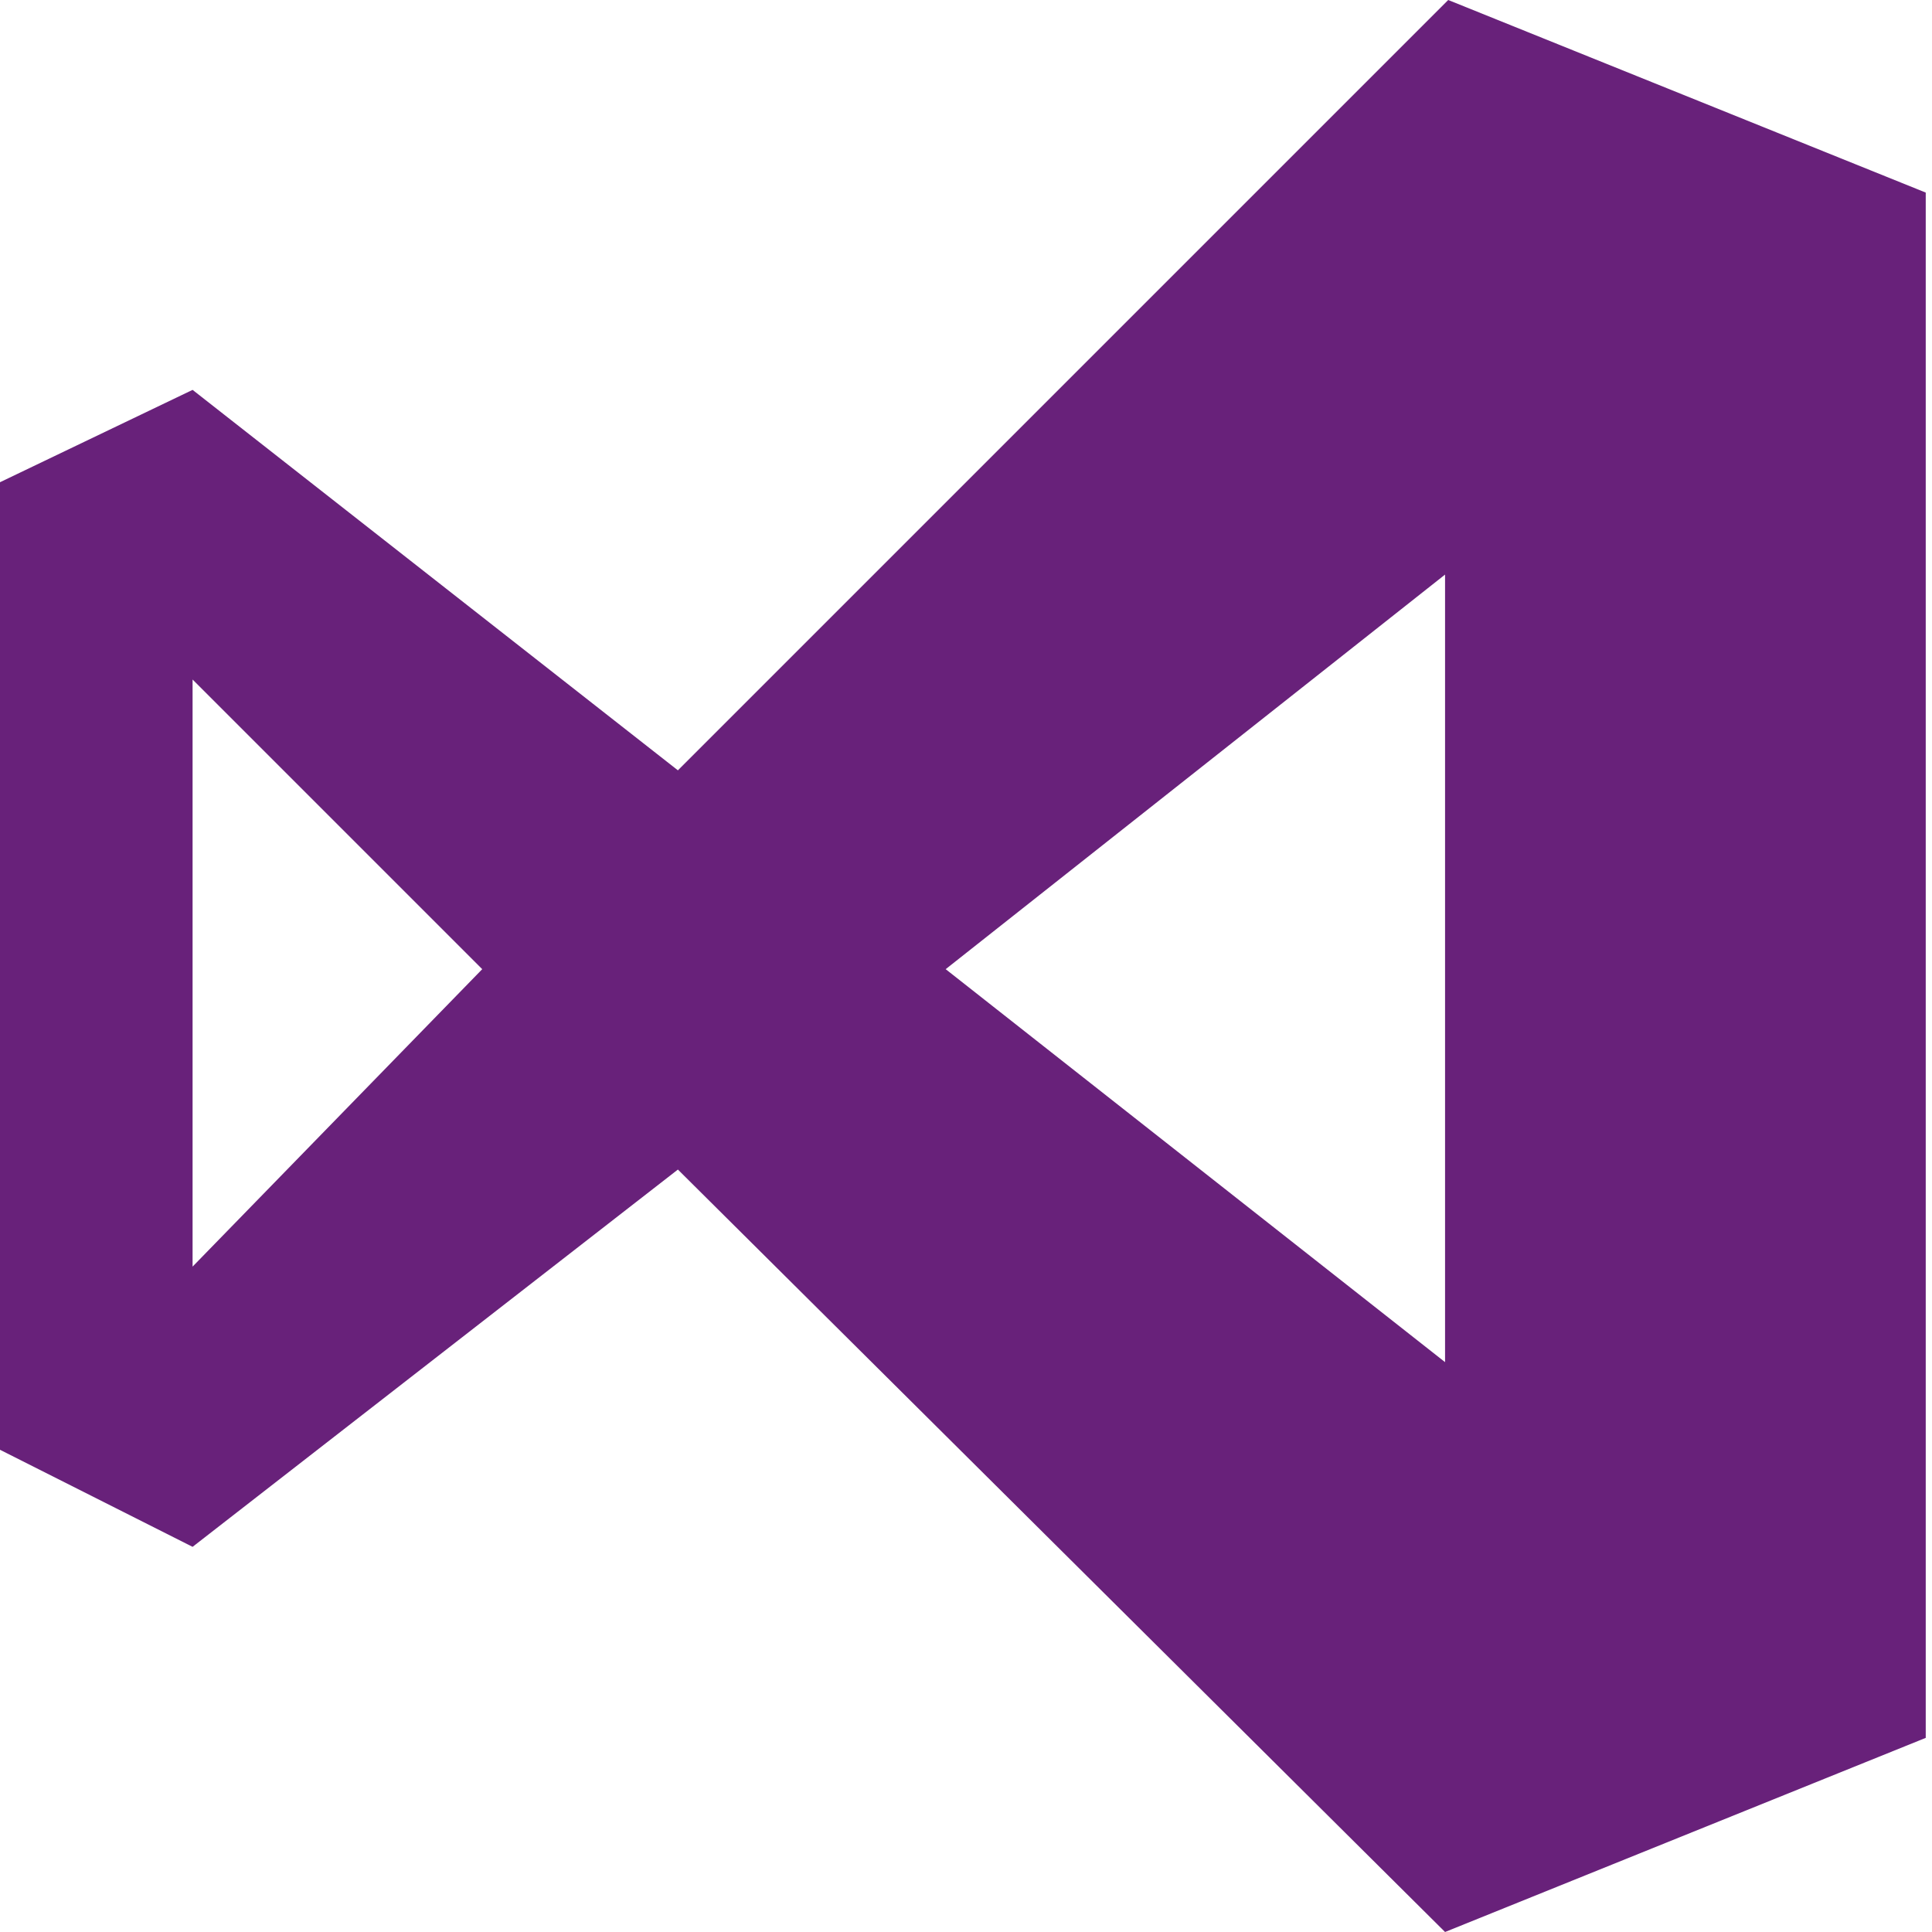 <?xml version="1.0" encoding="UTF-8"?>
<svg width="25px" height="25px" viewBox="0 0 25 25" version="1.1" xmlns="http://www.w3.org/2000/svg" xmlns:xlink="http://www.w3.org/1999/xlink">
    <!-- Generator: Sketch 52.6 (67491) - http://www.bohemiancoding.com/sketch -->
    <title>Shape</title>
    <desc>Created with Sketch.</desc>
    <g id="Web-Design" stroke="none" stroke-width="1" fill="none" fill-rule="evenodd">
        <g id="Careers" transform="translate(-869, -3208)">
            <g id="Group-21-Copy-2" transform="translate(0, 2002)">
                <g id="Group-26" transform="translate(80, 951)">
                    <g id="Group-38" transform="translate(47, 137)">
                        <g id="TECH">
                            <g id="Group-7">
                                <g id="Group-11">
                                    <g id="Group-36" transform="translate(63, 117)" fill="#68217A" fill-rule="nonzero">
                                        <g id="Group-32" transform="translate(679, 0)">
                                            <path d="M18.74,1 L24.919,3.492 L24.919,23.488 L18.699,26 L8.772,16.134 L2.492,21.016 L0,19.76 L0,7.24 L2.492,6.045 L8.772,10.968 L18.74,1 Z M2.492,9.793 L2.492,17.39 L6.24,13.541 L2.492,9.793 Z M12.237,13.541 L18.699,18.626 L18.699,8.435 L12.237,13.541 Z" id="Shape"></path>
                                        </g>
                                    </g>
                                    <g id="html5-plain" transform="translate(732, 119)"></g>
                                </g>
                            </g>
                        </g>
                    </g>
                </g>
            </g>
        </g>
    </g>
</svg>